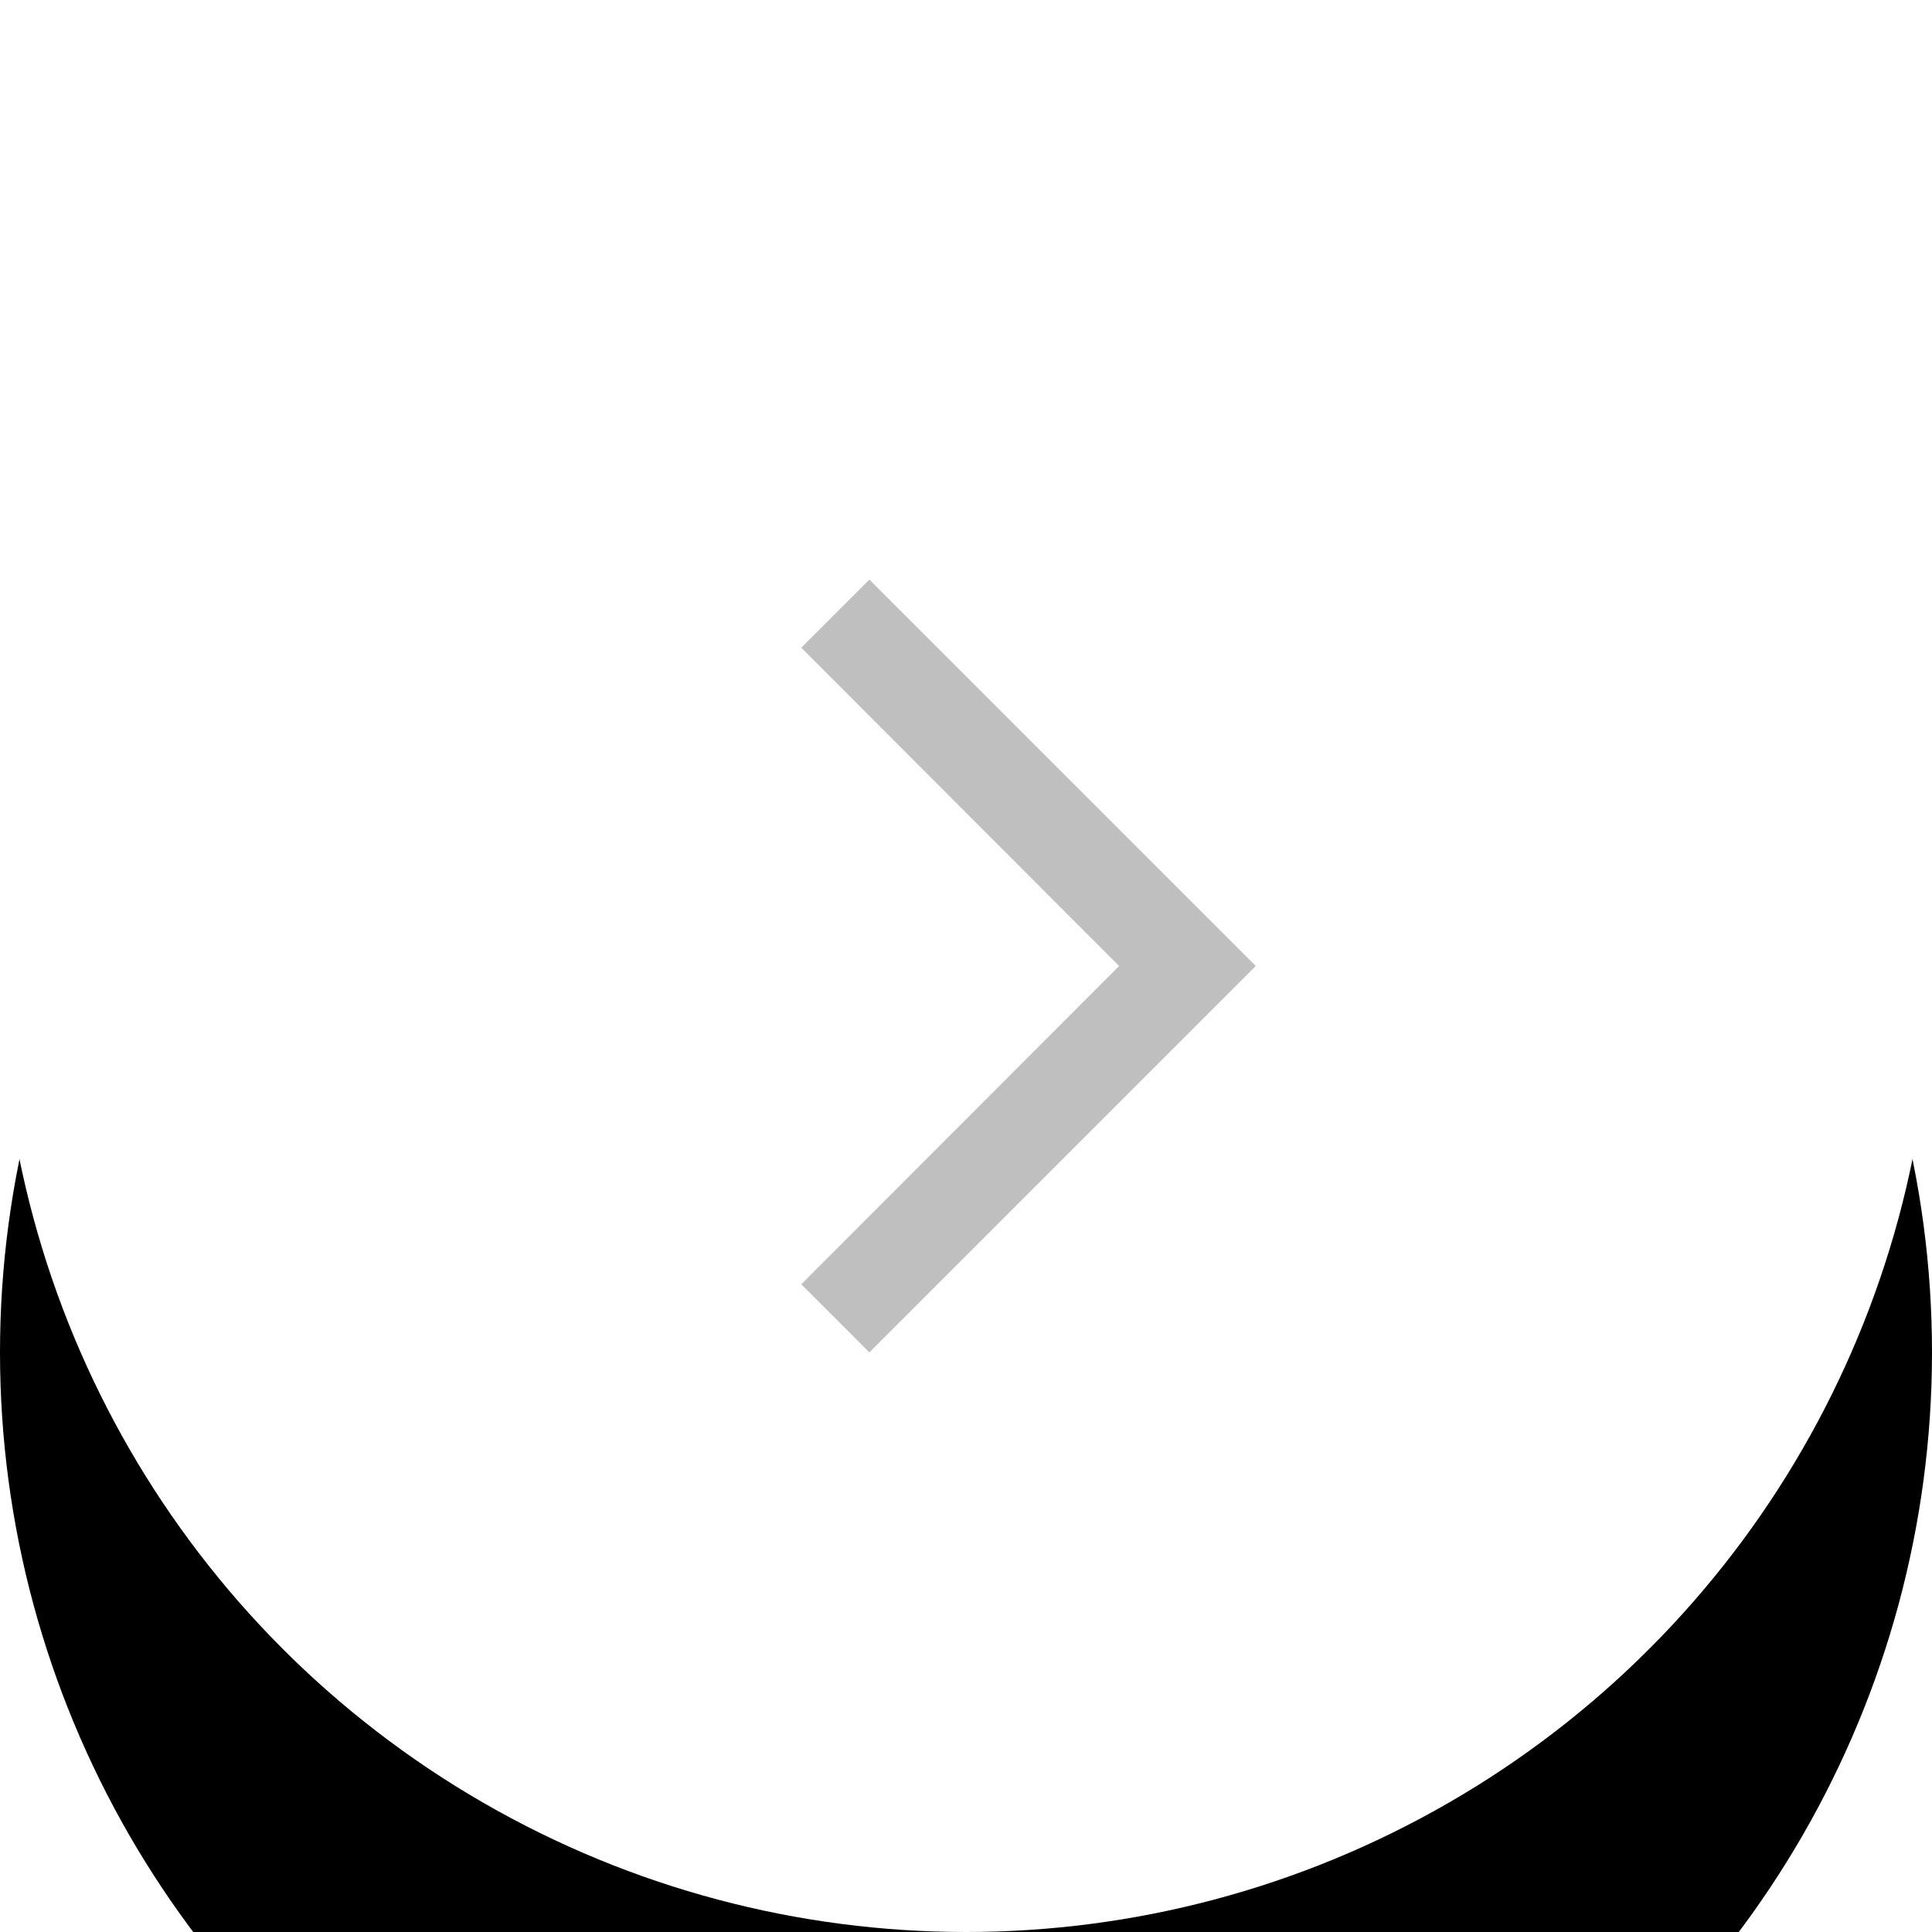<svg width="40" height="40" xmlns="http://www.w3.org/2000/svg" xmlns:xlink="http://www.w3.org/1999/xlink"><defs><filter x="-100%" y="-80%" width="300%" height="300%" filterUnits="objectBoundingBox" id="a"><feOffset dy="8" in="SourceAlpha" result="shadowOffsetOuter1"/><feGaussianBlur stdDeviation="12" in="shadowOffsetOuter1" result="shadowBlurOuter1"/><feColorMatrix values="0 0 0 0 0 0 0 0 0 0.282 0 0 0 0 0.529 0 0 0 0.1 0" in="shadowBlurOuter1"/></filter><circle id="b" cx="20" cy="20" r="20"/></defs><g fill="none" fill-rule="evenodd"><use fill="#000" filter="url(#a)" xlink:href="#b"/><use fill="#FFF" xlink:href="#b"/><path fill="#BFBFBF" fill-rule="nonzero" d="M16.59 26.59L23.17 20l-6.58-6.59L18 12l8 8-8 8z"/><path d="M0 0h40v40H0z"/></g></svg>